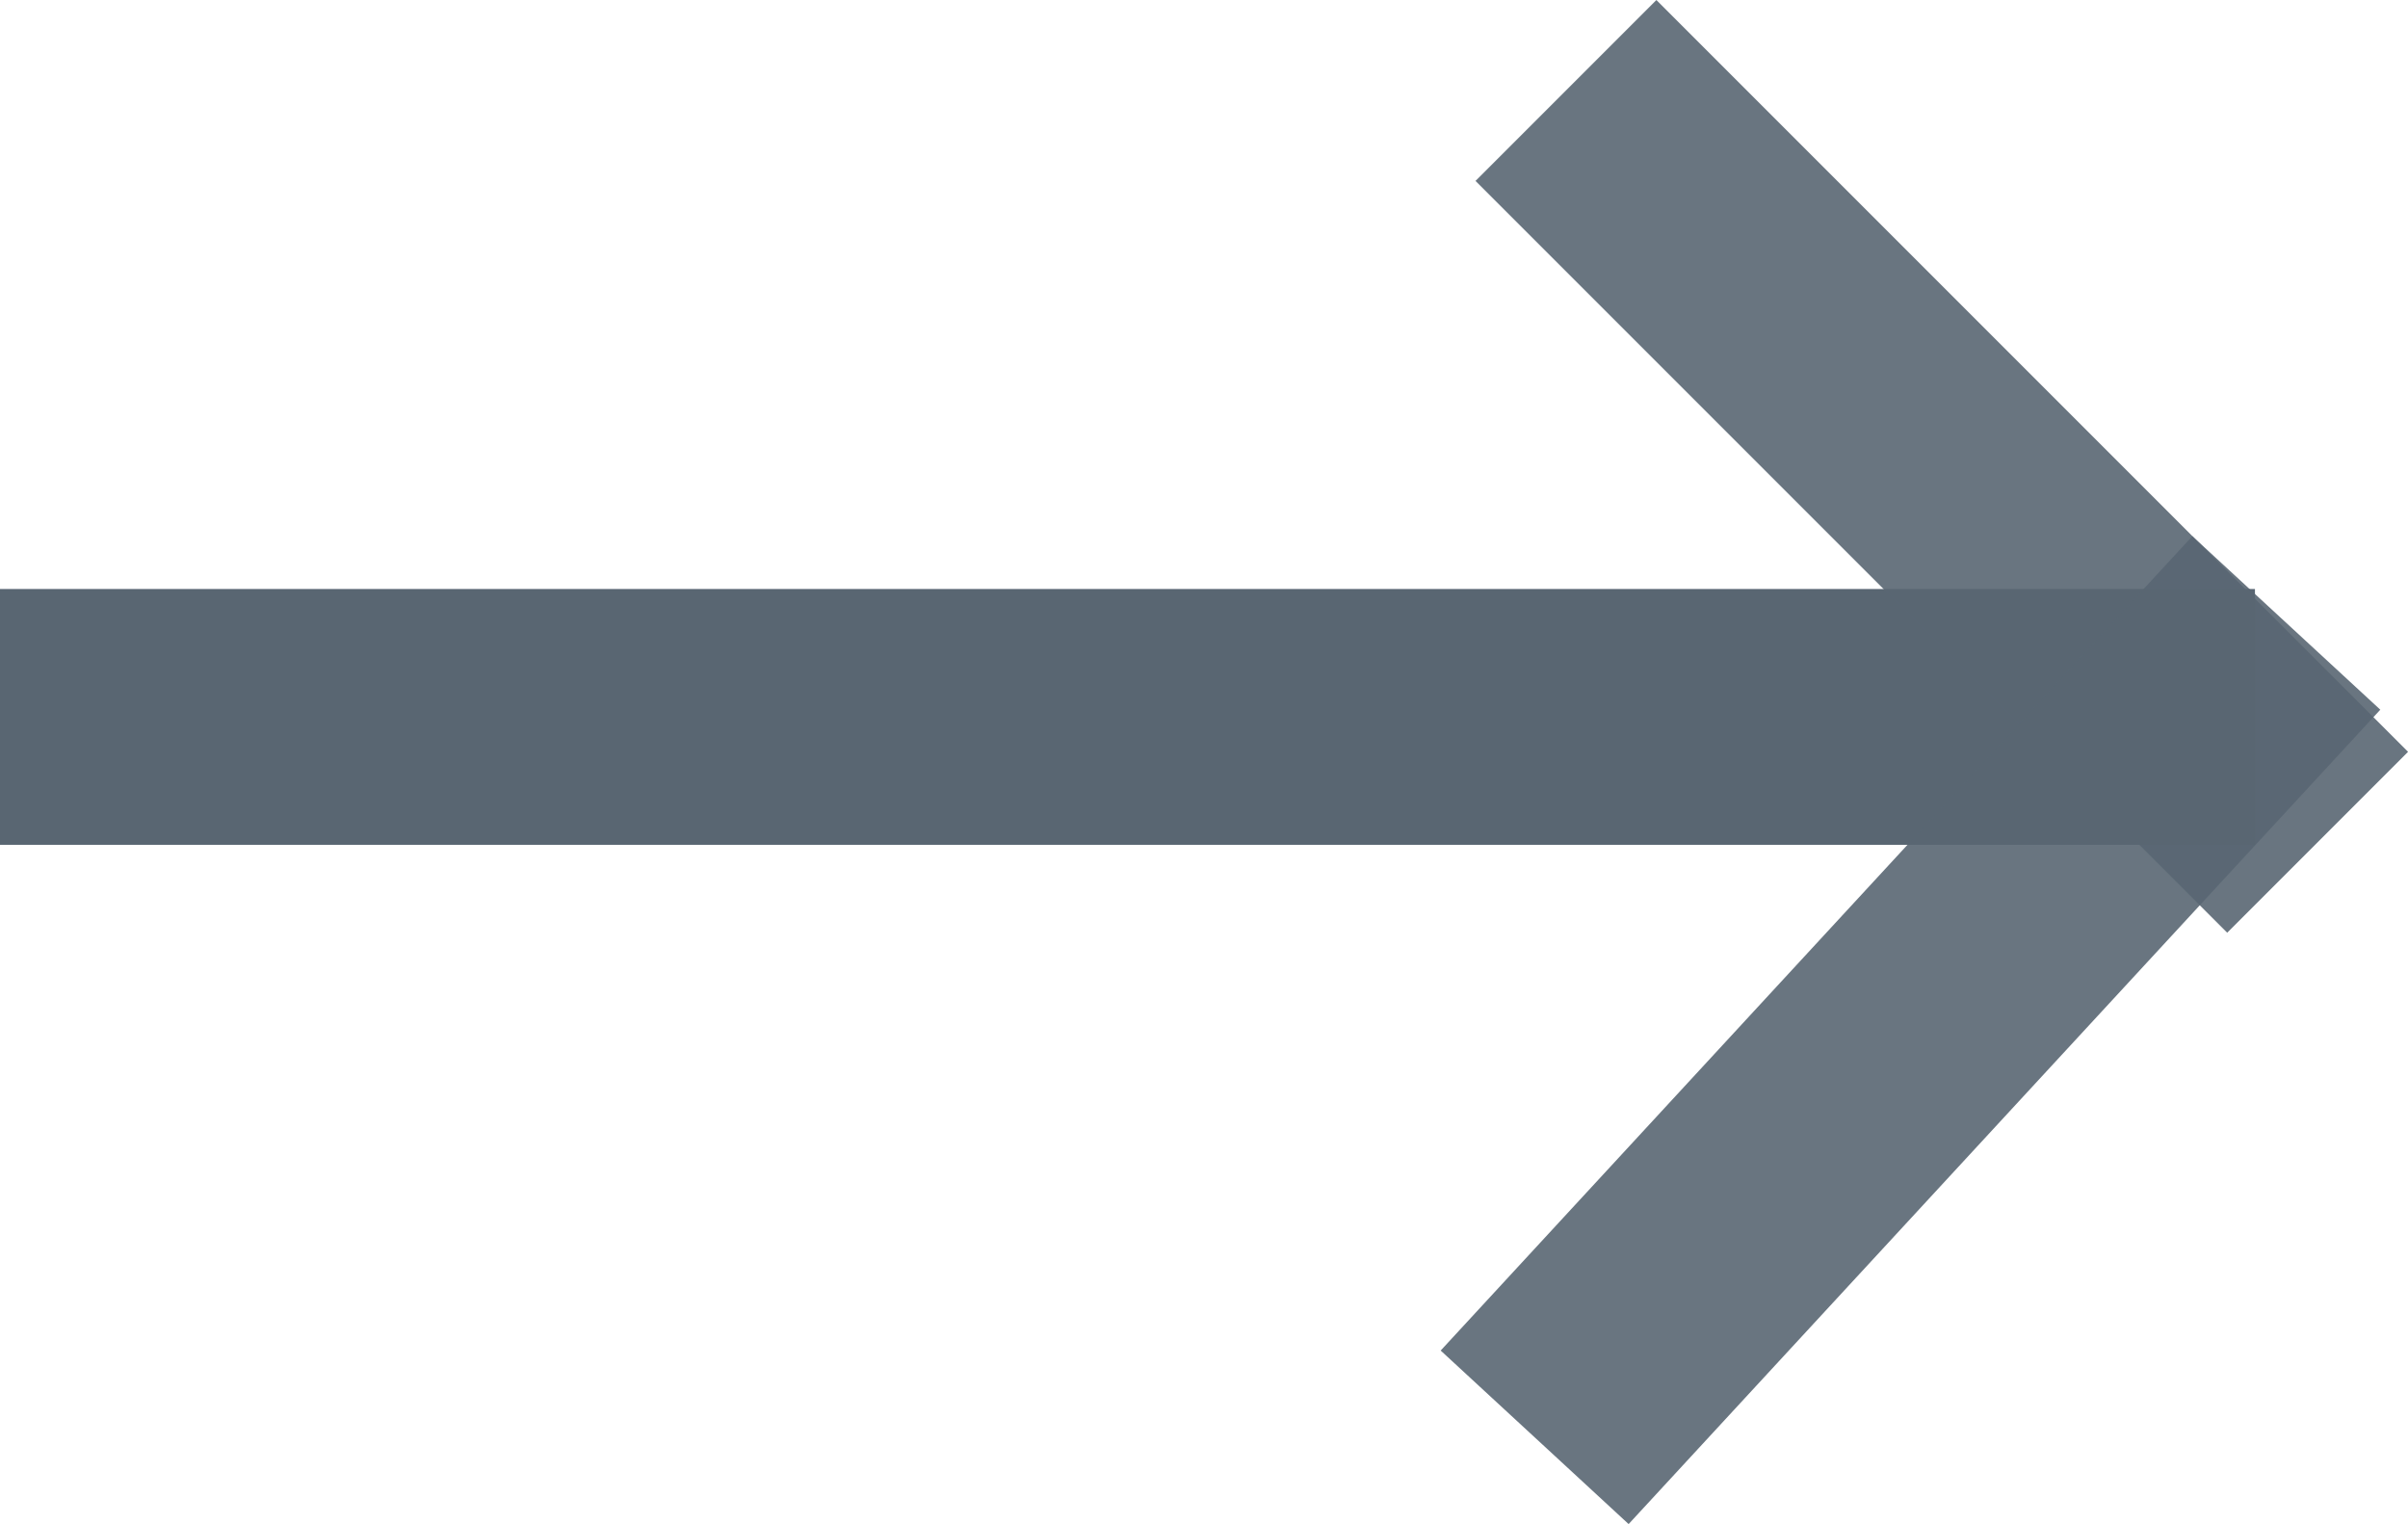 <svg xmlns="http://www.w3.org/2000/svg" width="28.242" height="17.873" viewBox="0 0 28.242 17.873">
  <g id="Group_206" data-name="Group 206" transform="translate(-663.5 -571.939)">
    <g id="Group_174" data-name="Group 174" transform="translate(663.5 573)">
      <line id="Line_2" data-name="Line 2" x2="26.447" transform="translate(0 7.346)" fill="none" stroke="#596672" stroke-width="3"/>
      <line id="Line_3" data-name="Line 3" x2="8.816" y2="8.816" transform="translate(18.366)" fill="none" stroke="#596672" stroke-width="3" opacity="0.9"/>
      <line id="Line_4" data-name="Line 4" x1="8.816" y2="9.55" transform="translate(17.999 6.244)" fill="none" stroke="#596672" stroke-width="3" opacity="0.9"/>
    </g>
  </g>
</svg>
